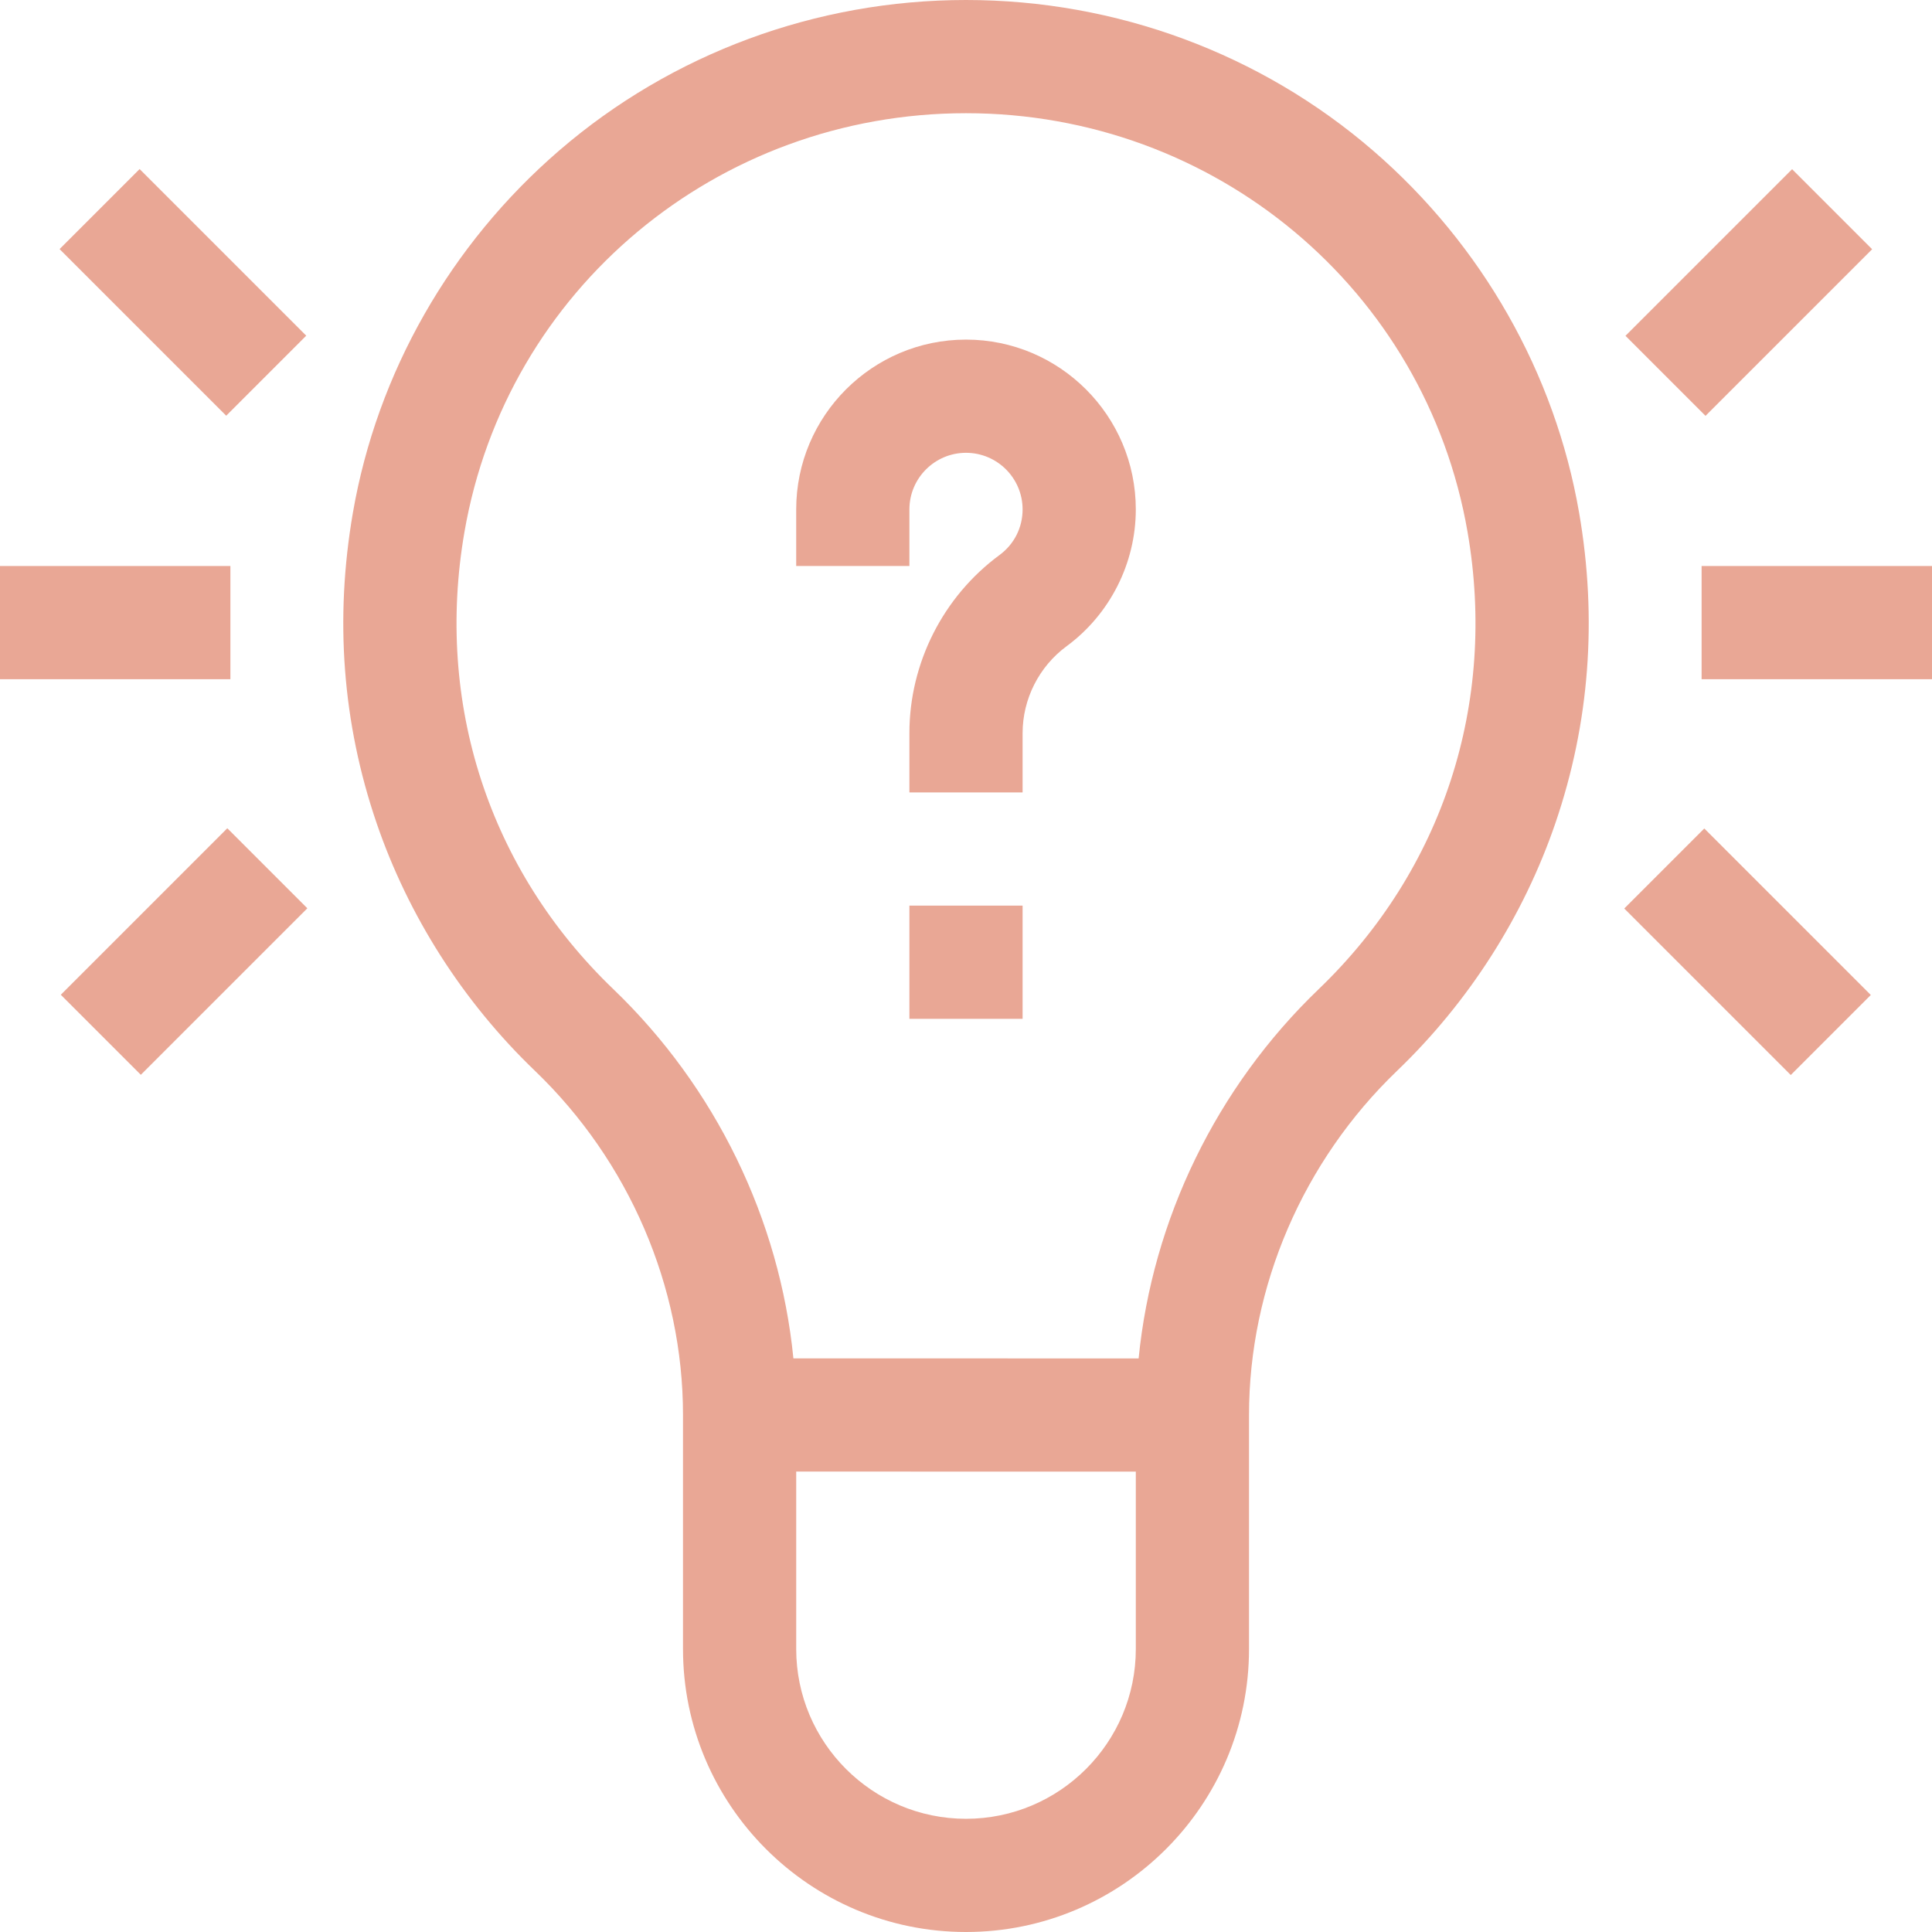<svg width="190" height="190" viewBox="0 0 190 190" fill="none" xmlns="http://www.w3.org/2000/svg">
<g clip-path="url(#clip0_387_5961)">
<path d="M67.169 162.168C67.169 177.515 79.654 190 95.001 190C110.347 190 122.833 177.515 122.833 162.168V139.16C122.833 126.527 128.142 114.187 137.398 105.303C144.457 98.528 149.845 90.089 152.981 80.899C156.321 71.108 157.1 60.853 155.295 50.42C152.924 36.712 145.743 24.079 135.074 14.848C124.009 5.273 109.777 0 95.001 0C80.278 0 66.076 5.252 55.009 14.79C44.293 24.025 37.083 36.678 34.706 50.42C32.902 60.853 33.68 71.108 37.02 80.899C40.156 90.089 45.544 98.528 52.603 105.303C61.859 114.187 67.169 126.524 67.169 139.152V162.168ZM60.312 97.271C48.097 85.547 42.762 69.162 45.676 52.317C49.804 28.454 70.548 11.133 95.001 11.133C119.454 11.133 140.197 28.454 144.325 52.317C147.239 69.163 141.905 85.547 129.69 97.271C119.618 106.937 113.331 119.936 111.976 133.593L78.026 133.586C76.671 119.934 70.383 106.937 60.312 97.271ZM111.7 144.725V162.168C111.7 171.376 104.209 178.867 95.001 178.867C85.793 178.867 78.302 171.376 78.302 162.168V144.72L111.7 144.725Z" fill="#E9A795"/>
<path d="M89.434 50.098C89.434 47.028 91.931 44.531 95 44.531C98.069 44.531 100.566 47.028 100.566 50.098C100.566 51.887 99.738 53.523 98.293 54.586C92.746 58.671 89.434 65.218 89.434 72.1V77.93H100.566V72.1C100.566 68.743 102.184 65.546 104.894 63.551C109.155 60.414 111.699 55.384 111.699 50.098C111.699 40.89 104.208 33.398 95 33.398C85.792 33.398 78.301 40.89 78.301 50.098V55.664H89.434V50.098Z" fill="#E9A795"/>
<path d="M5.859 24.496L13.73 16.625L30.117 33.012L22.246 40.883L5.859 24.496Z" fill="#E9A795"/>
<path d="M0 55.664H22.658V66.797H0V55.664Z" fill="#E9A795"/>
<path d="M5.979 97.829L22.354 81.454L30.225 89.325L13.849 105.7L5.979 97.829Z" fill="#E9A795"/>
<path d="M159.855 33.026L176.242 16.64L184.113 24.511L167.726 40.897L159.855 33.026Z" fill="#E9A795"/>
<path d="M167.342 55.664H190V66.797H167.342V55.664Z" fill="#E9A795"/>
<path d="M159.736 89.346L167.607 81.475L183.982 97.85L176.111 105.721L159.736 89.346Z" fill="#E9A795"/>
<path d="M89.434 89.062H100.566V100.195H89.434V89.062Z" fill="#E9A795"/>
</g>
<defs>
<clipPath id="clip0_387_5961">
<rect width="190" height="190" fill="white"/>
</clipPath>
</defs>
</svg>
